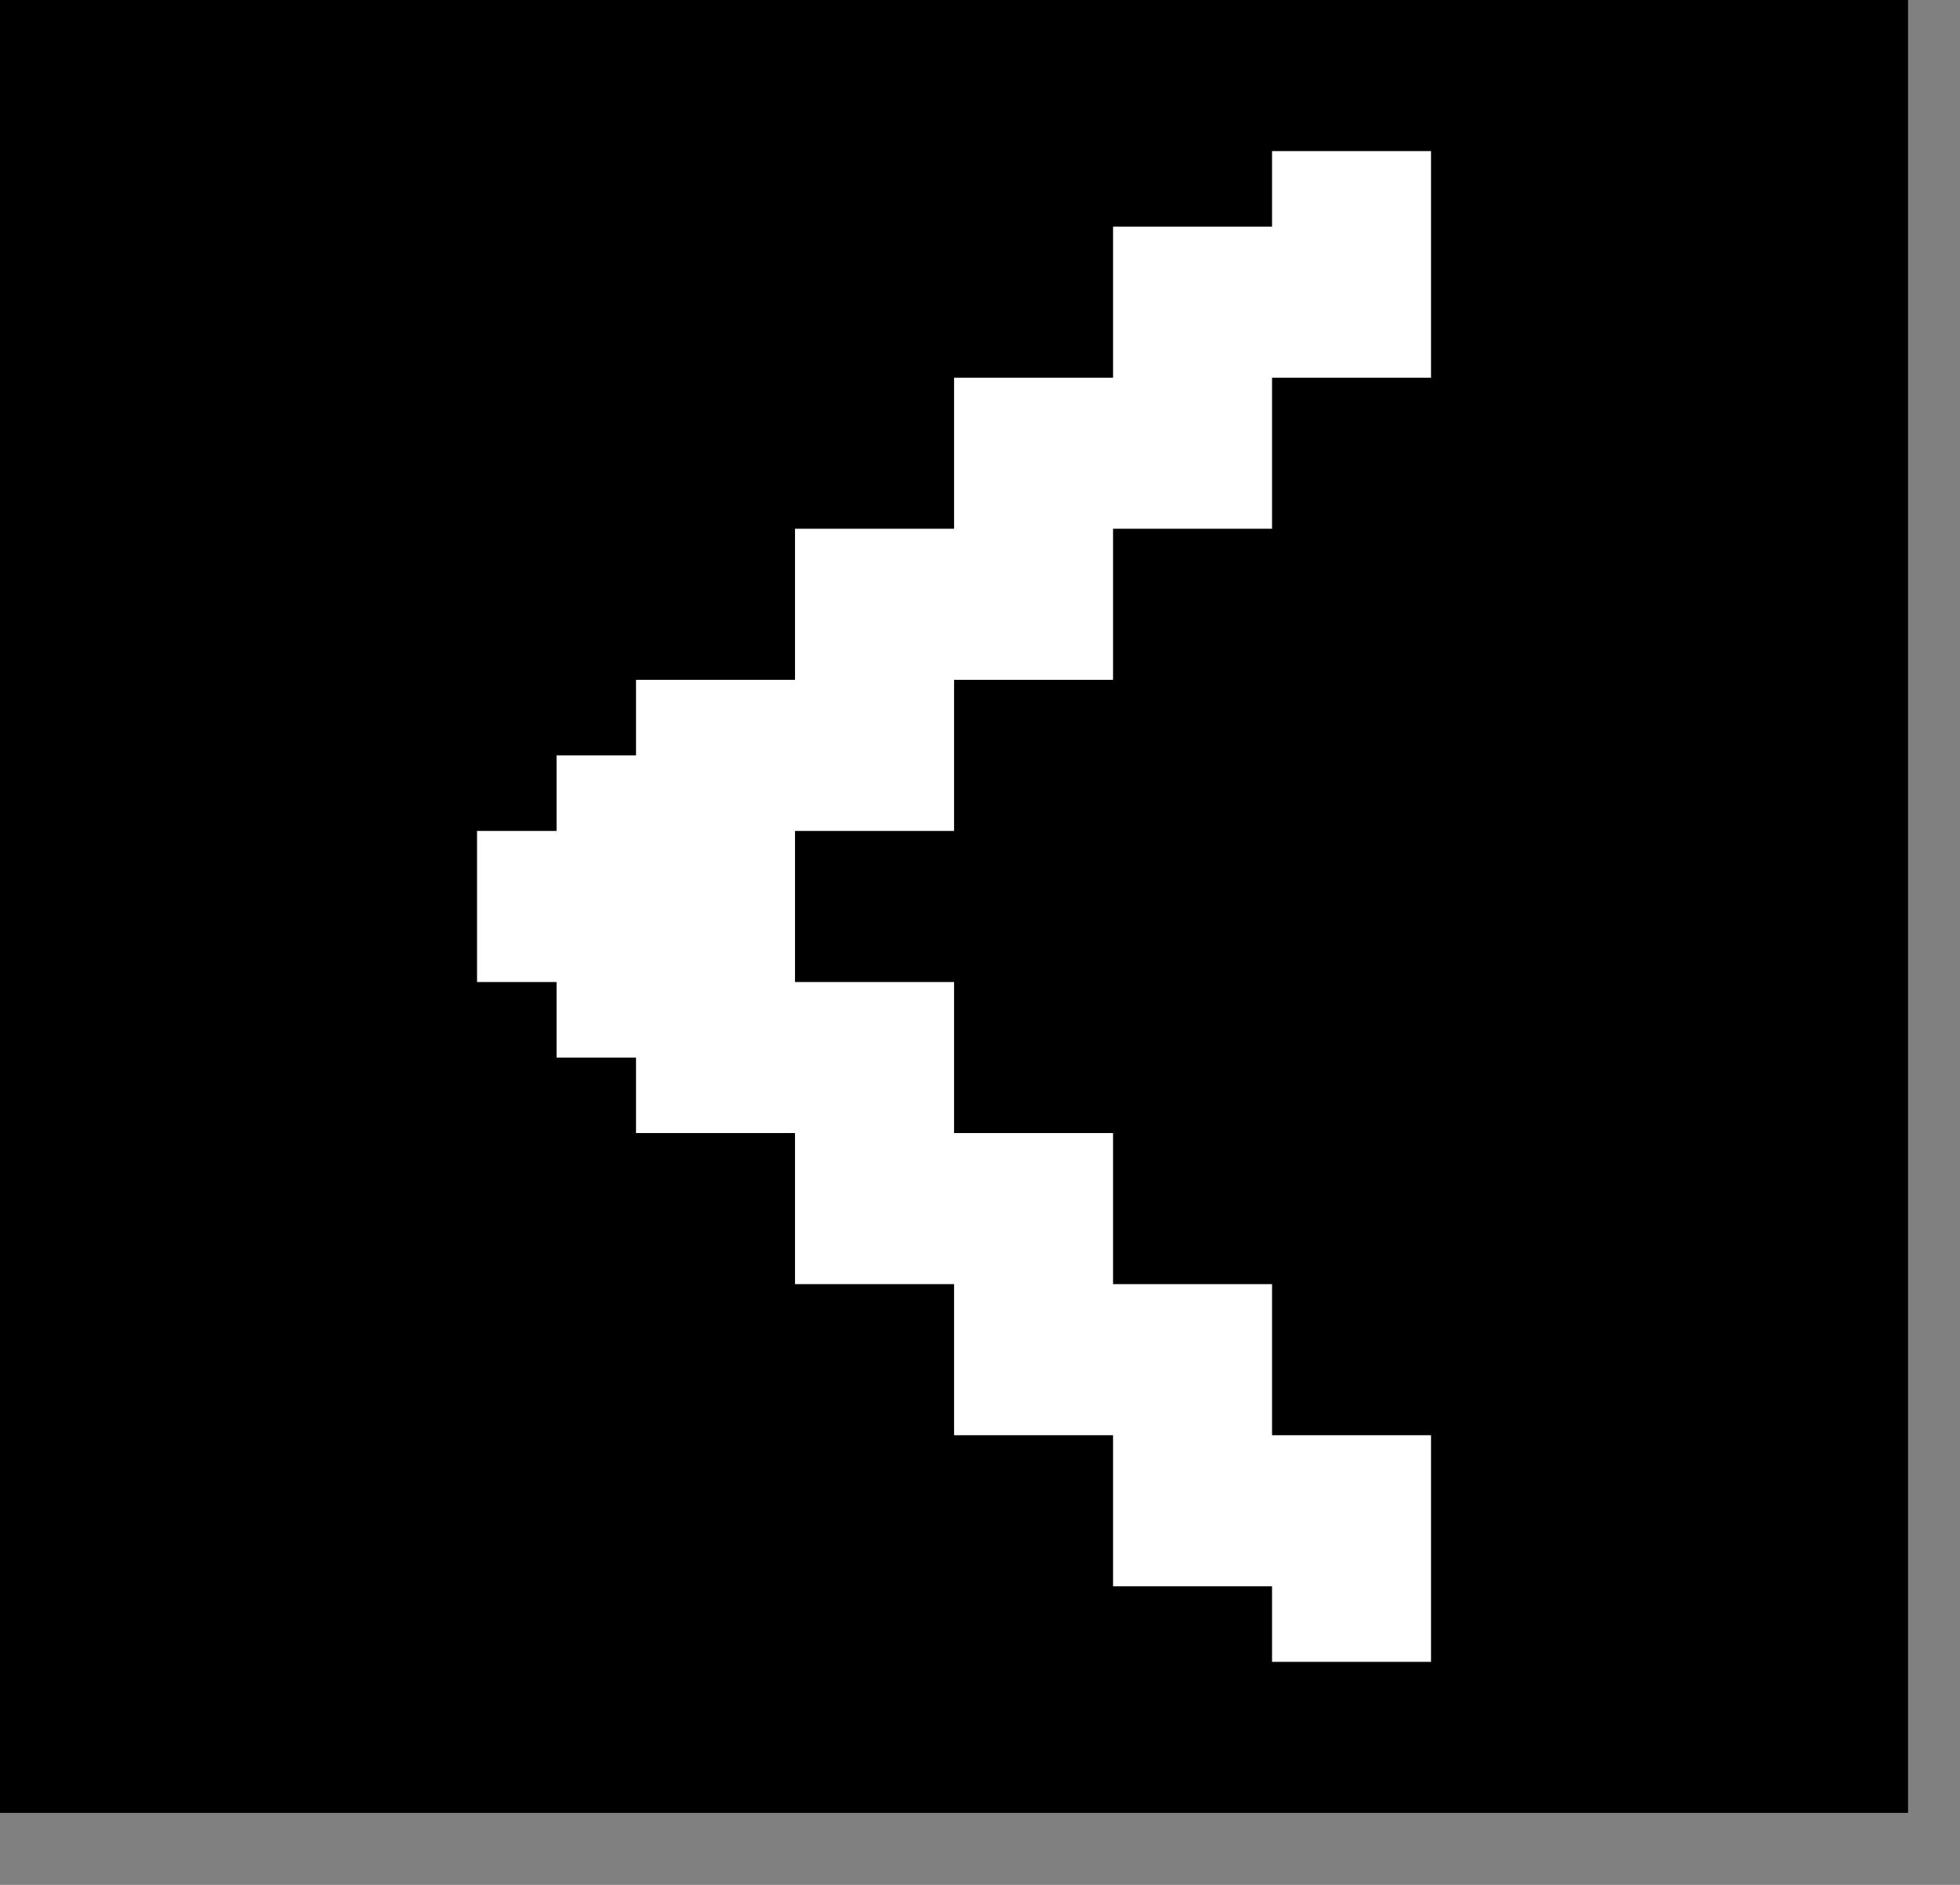 <svg width="26" height="25" viewBox="0 0 26 25" fill="none" xmlns="http://www.w3.org/2000/svg">
<rect x="0" y="0" width="26" height="25" fill="#808080" stroke="none"/>
<rect width="25.311" height="24.045" transform="translate(25.311 24.045) rotate(-180)" fill="black"/>
<path d="M7.383 13.025L7.383 14.027L8.437 14.027L8.437 15.028L10.546 15.028L10.546 17.032L12.656 17.032L12.656 19.036L14.765 19.036L14.765 21.04L16.874 21.04L16.874 22.042L18.983 22.042L18.983 19.036L16.874 19.036L16.874 17.032L14.765 17.032L14.765 15.028L12.656 15.028L12.656 13.025L10.546 13.025L10.546 11.021L12.656 11.021L12.656 9.017L14.765 9.017L14.765 7.013L16.874 7.013L16.874 5.01L18.983 5.01L18.983 2.004L16.874 2.004L16.874 3.006L14.765 3.006L14.765 5.01L12.656 5.01L12.656 6.012L12.656 7.013L10.546 7.013L10.546 8.015L10.546 9.017L8.437 9.017L8.437 10.019L7.383 10.019L7.383 11.021L6.328 11.021L6.328 12.023L6.328 13.025L7.383 13.025Z" fill="white"/>
</svg>
